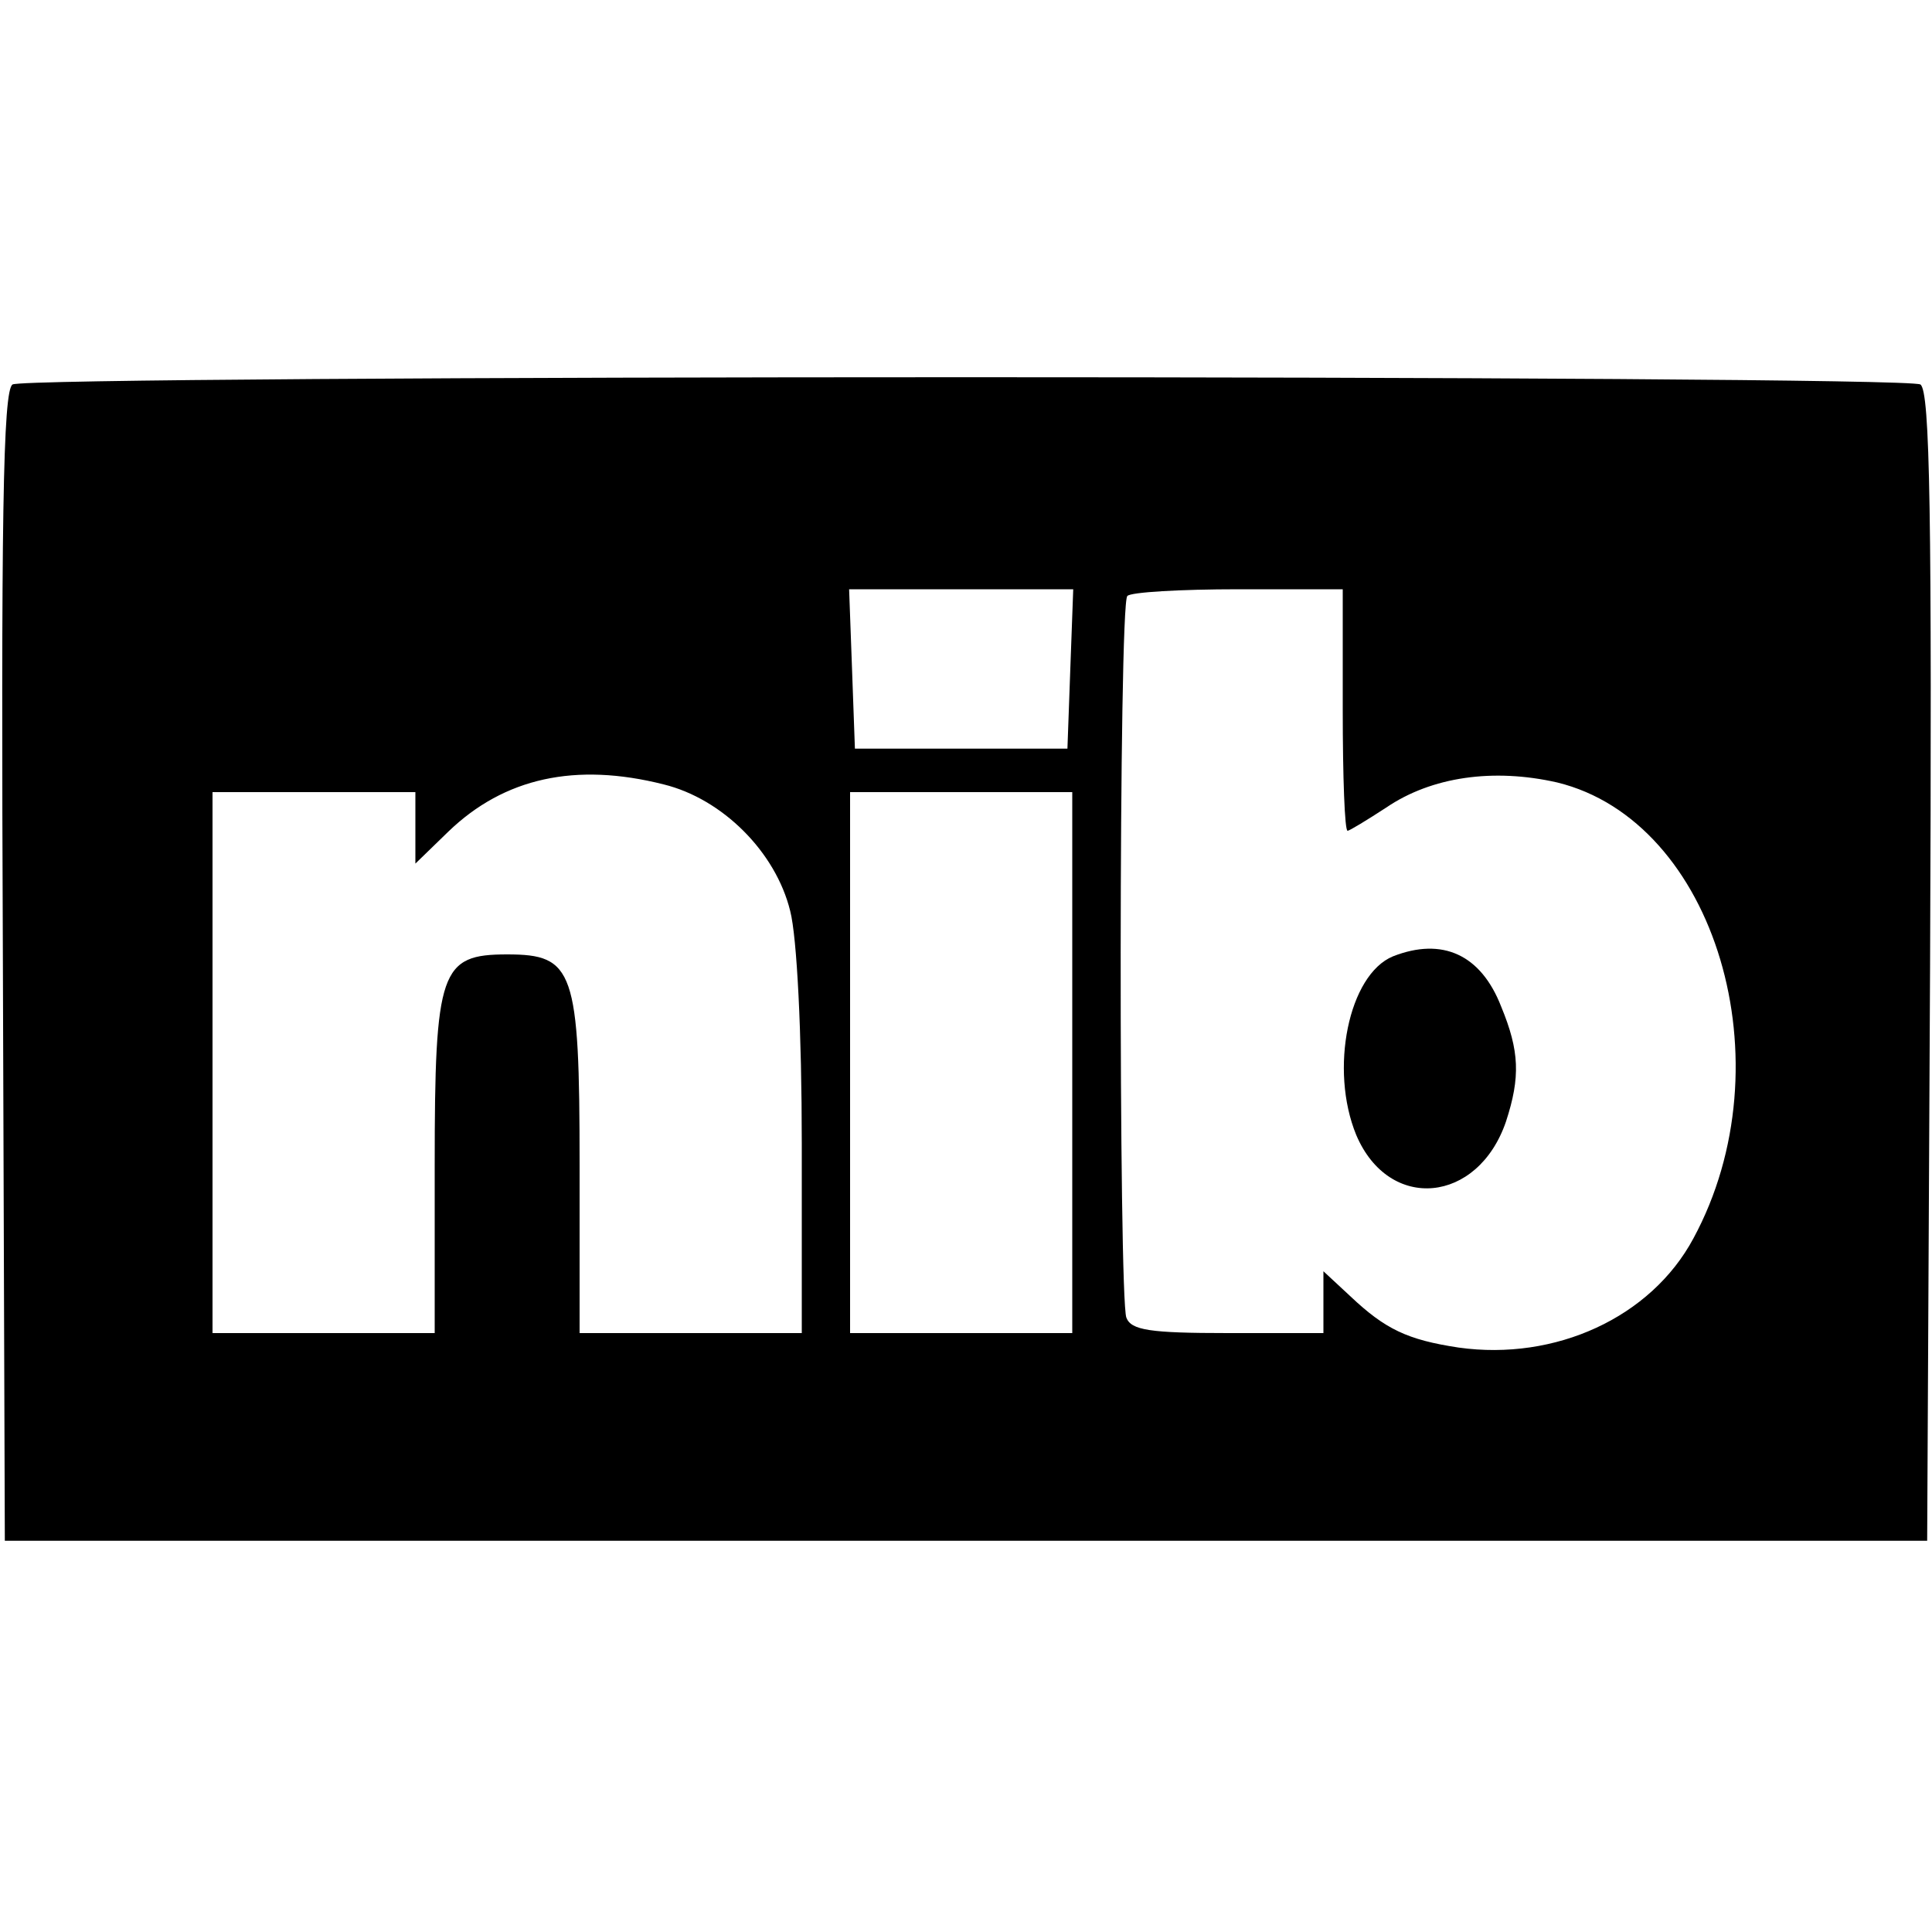 <?xml version="1.0" standalone="no"?>
<!DOCTYPE svg PUBLIC "-//W3C//DTD SVG 20010904//EN"
 "http://www.w3.org/TR/2001/REC-SVG-20010904/DTD/svg10.dtd">
<svg version="1.0" xmlns="http://www.w3.org/2000/svg"
 width="200pt" height="200pt" viewBox="0 0 200 200"
 preserveAspectRatio="xMidYMid meet">
<g transform="translate(0,200) scale(0.1,-0.1)"
fill="#000000" stroke="none">
<path d="M13 1602 c-10 -6 -12 -141 -10 -602 l2 -595 995 0 995 0 3 594 c2
469 0 596 -10 603 -17 10 -1959 10 -1975 0z m1095 -294 l-3 -83 -110 0 -110 0
-3 83 -3 82 116 0 116 0 -3 -82z m282 -43 c0 -69 2 -125 5 -125 2 0 20 11 40
24 47 32 111 41 177 26 164 -40 239 -291 141 -472 -44 -82 -143 -127 -243
-113 -53 8 -76 19 -112 53 l-28 26 0 -32 0 -32 -99 0 c-81 0 -100 3 -105 16
-8 21 -8 739 1 747 3 4 55 7 115 7 l108 0 0 -125z m-703 -77 c61 -15 116 -70
131 -131 7 -27 12 -126 12 -241 l0 -196 -115 0 -115 0 0 174 c0 202 -6 218
-75 218 -69 0 -75 -16 -75 -218 l0 -174 -115 0 -115 0 0 280 0 280 105 0 105
0 0 -37 0 -37 34 33 c58 56 132 72 223 49z m423 -288 l0 -280 -115 0 -115 0 0
280 0 280 115 0 115 0 0 -280z"/>
<path d="M1442 1010 c-46 -19 -66 -117 -38 -185 34 -80 126 -71 155 14 15 46
14 73 -5 119 -21 54 -61 72 -112 52z"/>
</g>
</svg>
